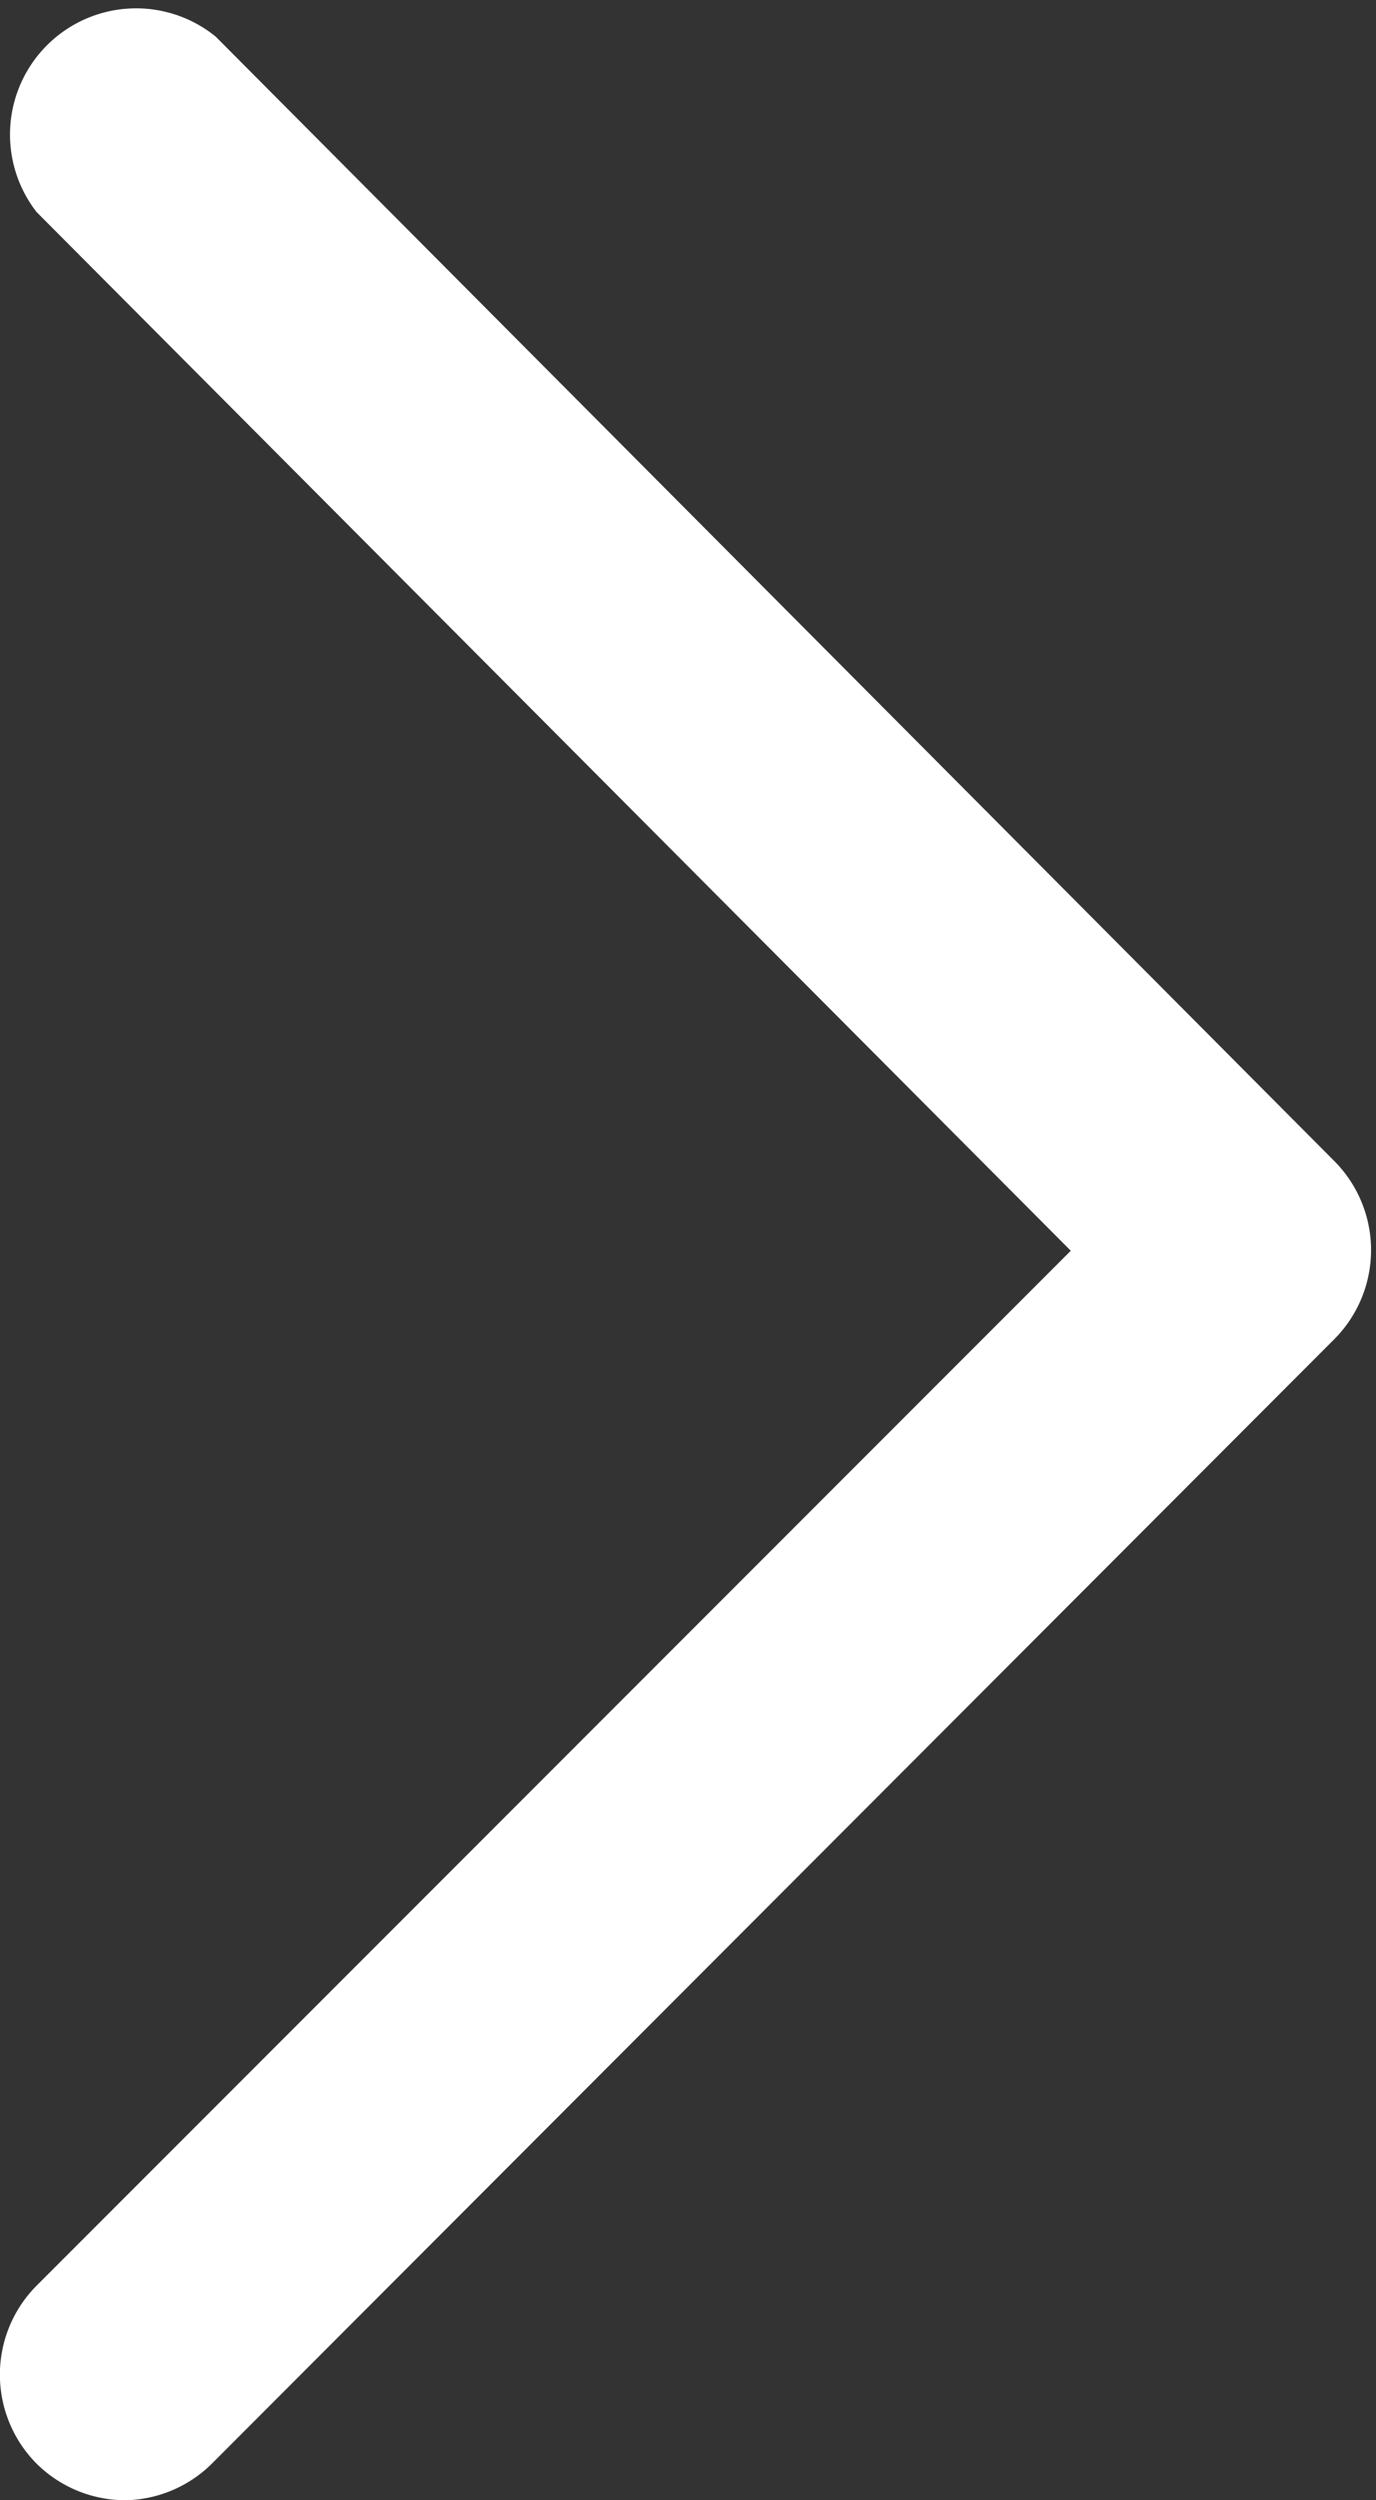 <svg id="b972329b-0bfb-46cc-b25a-003c67a4abdf" data-name="SVGDoc" xmlns="http://www.w3.org/2000/svg" viewBox="0 0 10.91 19.81"><rect x="0" y="0" width="10.91" height="19.81" fill="#333333" stroke="none"/><g opacity="0"><polyline points="1 1 1 1 9.91 9.91 9.91 9.91 1 18.81 1 18.81" fill="#fff"/></g><path d="M1.42,20.13a1,1,0,0,1-.71-.29,1,1,0,0,1,0-1.41l8.2-8.2L.71,2A1,1,0,0,1,2.13.61L11,9.52a1,1,0,0,1,0,1.41l-8.9,8.91A1,1,0,0,1,1.42,20.13Z" transform="translate(-0.42 -0.32)" fill="#fff"/></svg>